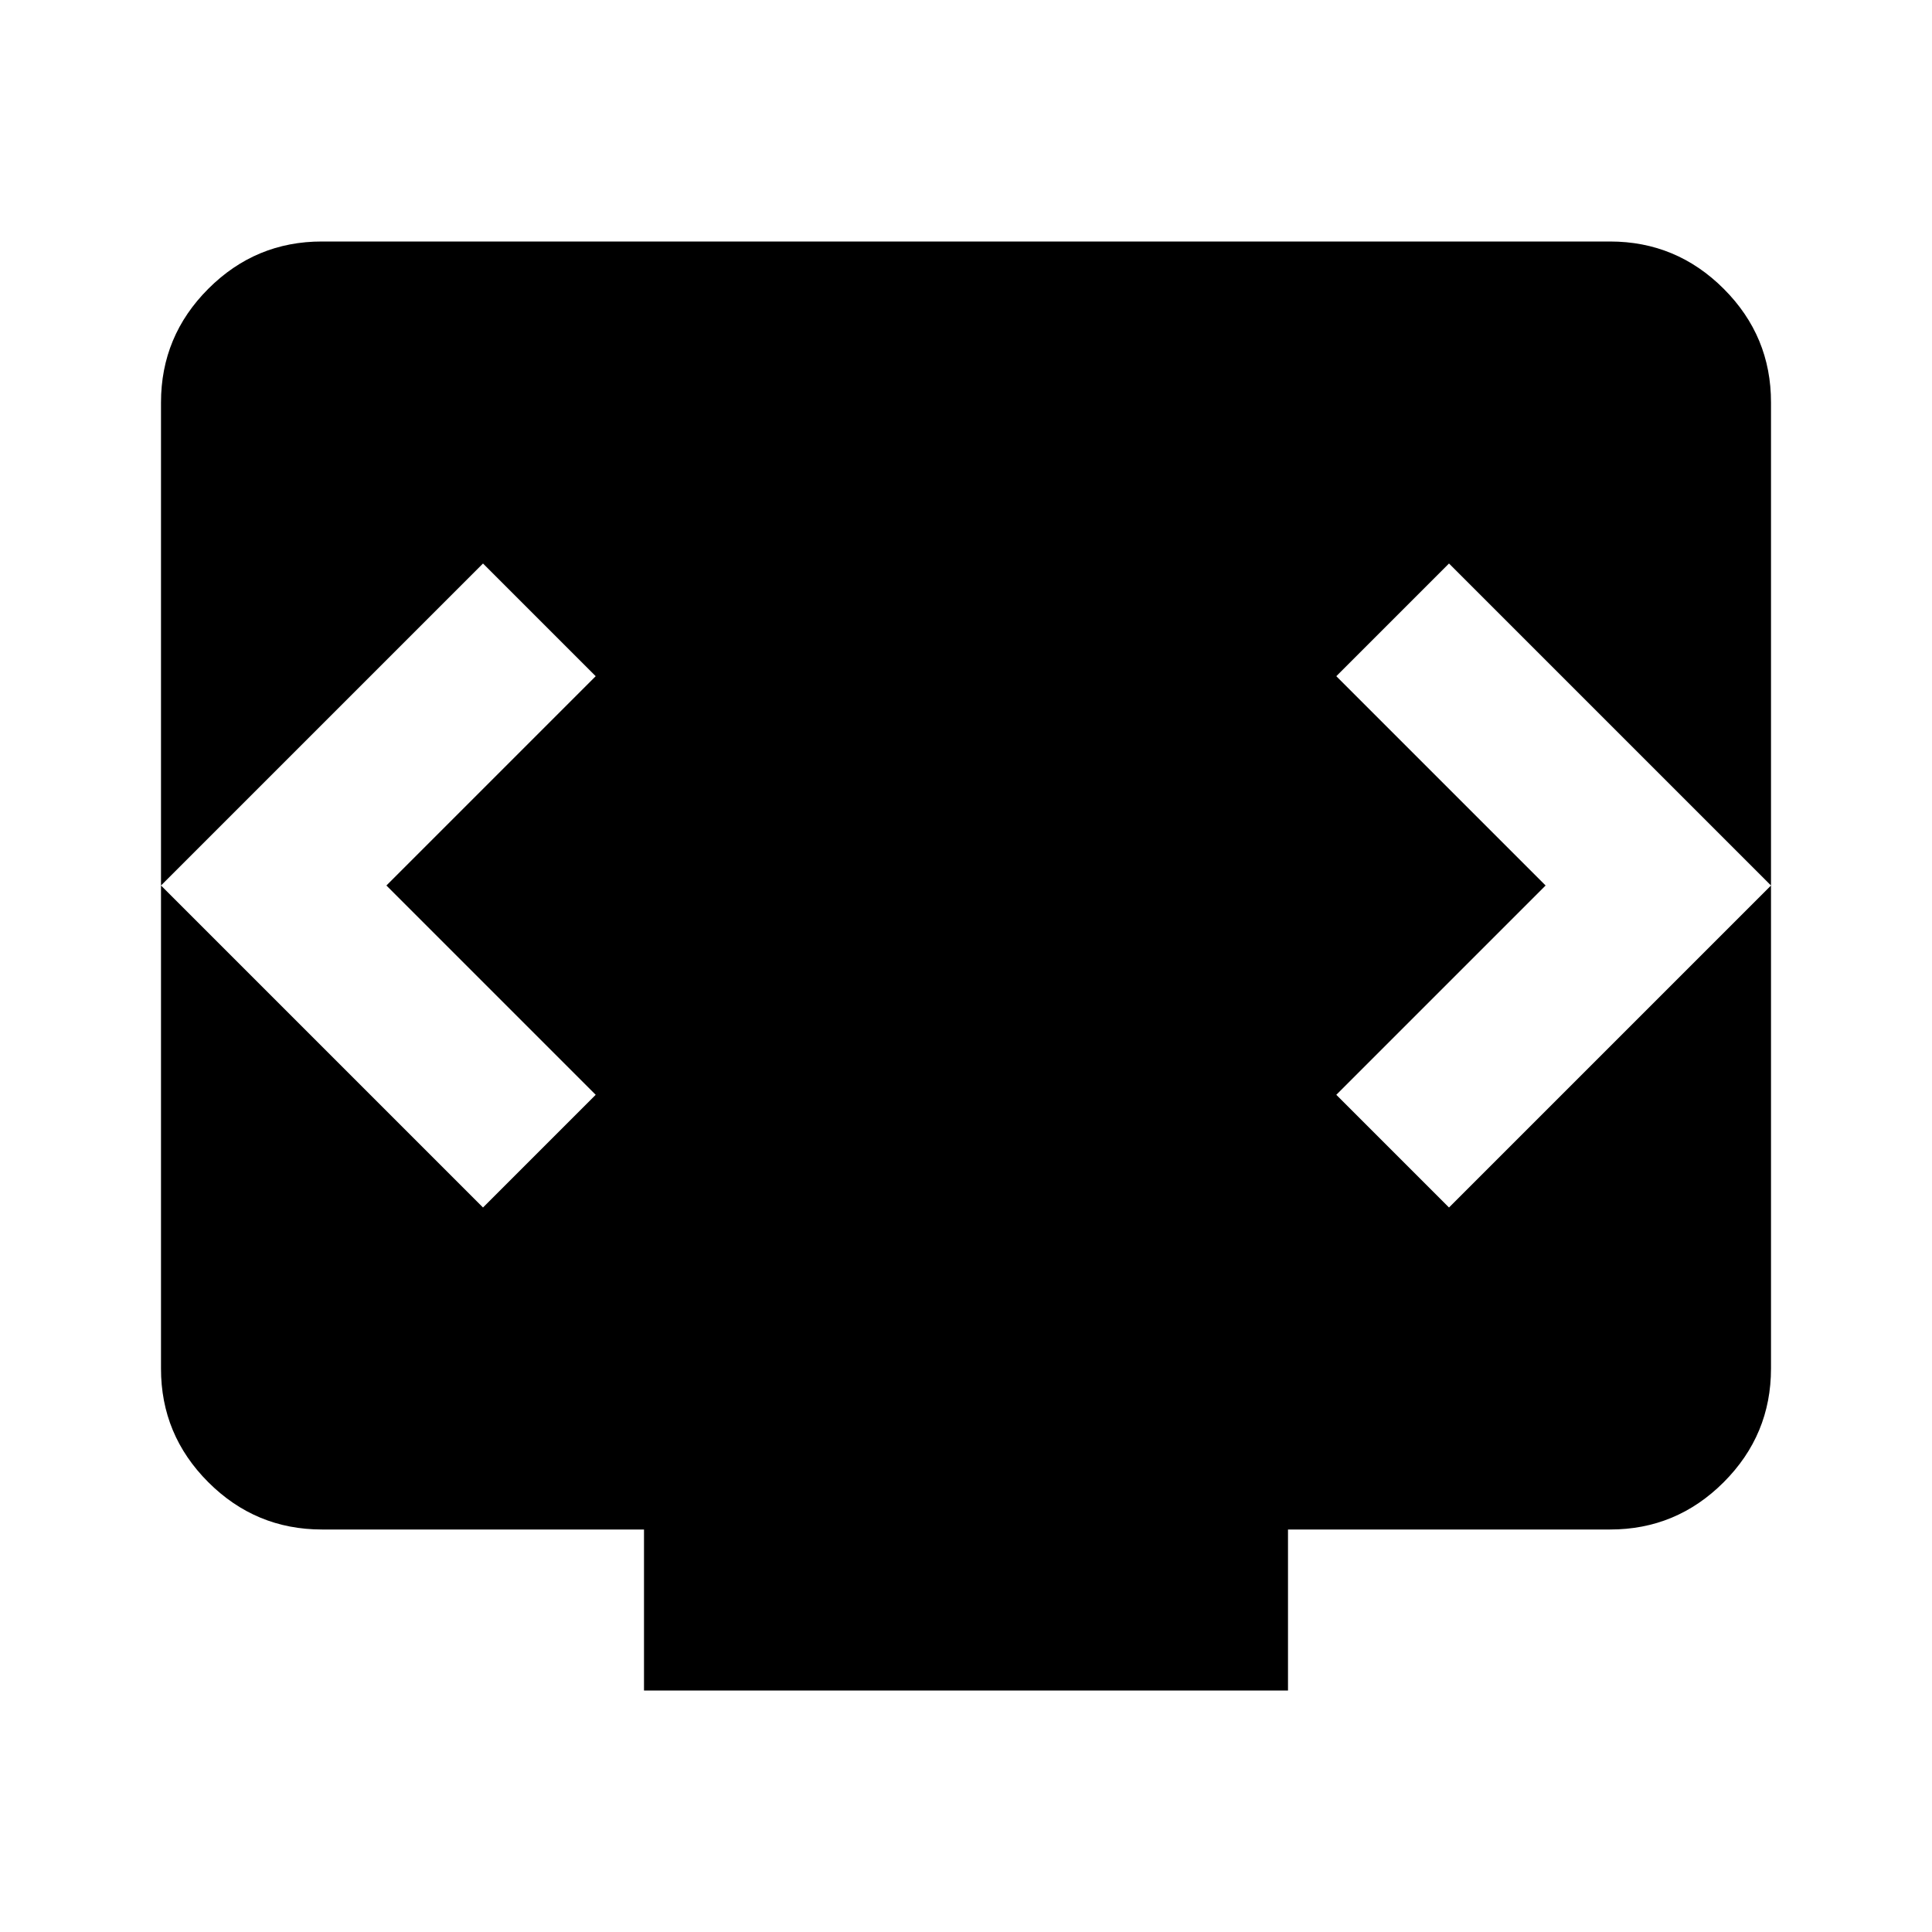 <svg xmlns="http://www.w3.org/2000/svg" width="24" height="24" viewBox="0 0 24 24"><path d="M8 21v-2H4q-.825 0-1.413-.588T2 17V5q0-.825.588-1.413T4 3h16q.825 0 1.413.588T22 5v12q0 .825-.588 1.413T20 19h-4v2H8ZM4.8 11l2.6-2.6L6 7l-4 4l4 4l1.4-1.4L4.8 11Zm14.4 0l-2.6 2.6L18 15l4-4l-4-4l-1.4 1.4l2.6 2.6Z"/></svg>